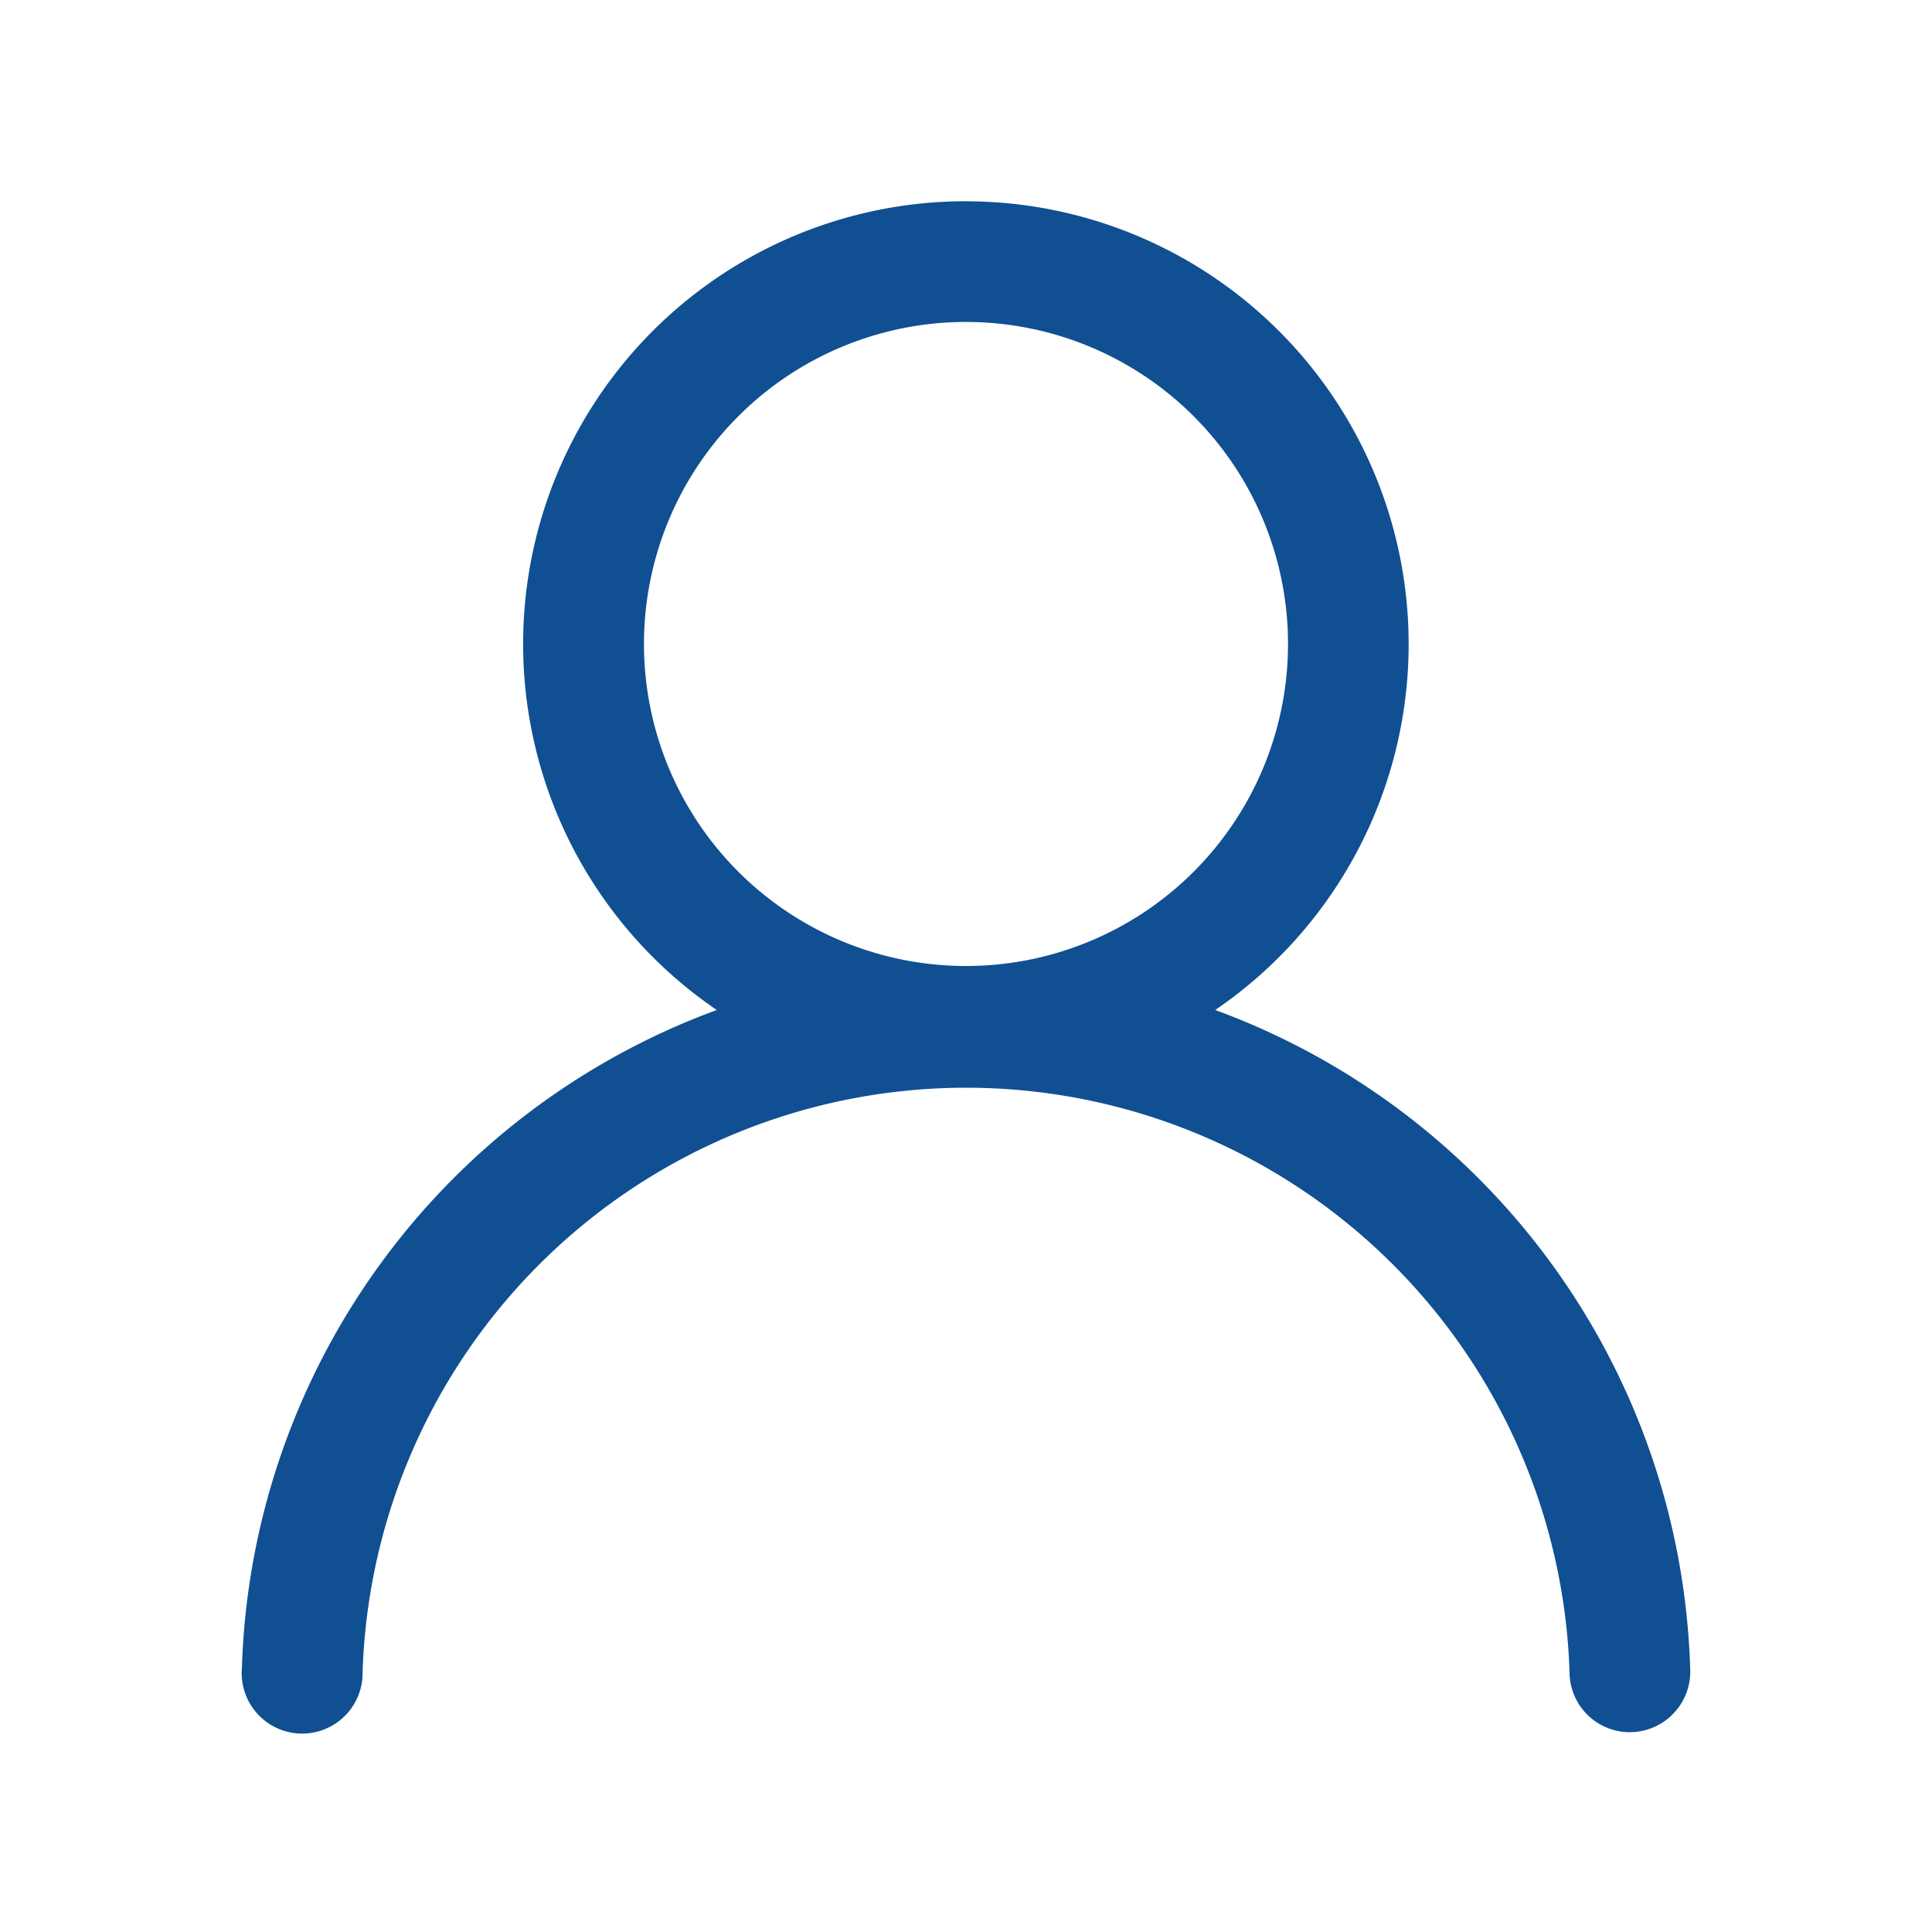 <svg width="31" height="31" fill="none" xmlns="http://www.w3.org/2000/svg"><path fill-rule="evenodd" clip-rule="evenodd" d="M15.5 3.229a7.104 7.104 0 00-3.999 12.977 11.631 11.631 0 00-7.62 10.566.97.97 0 101.937.058 9.688 9.688 0 0119.366 0 .967.967 0 001.68.65.97.97 0 00.256-.707 11.632 11.632 0 00-7.621-10.567A7.105 7.105 0 0015.5 3.23zm-5.167 7.104a5.167 5.167 0 1110.334 0 5.167 5.167 0 01-10.334 0z" fill="#104F92"/></svg>